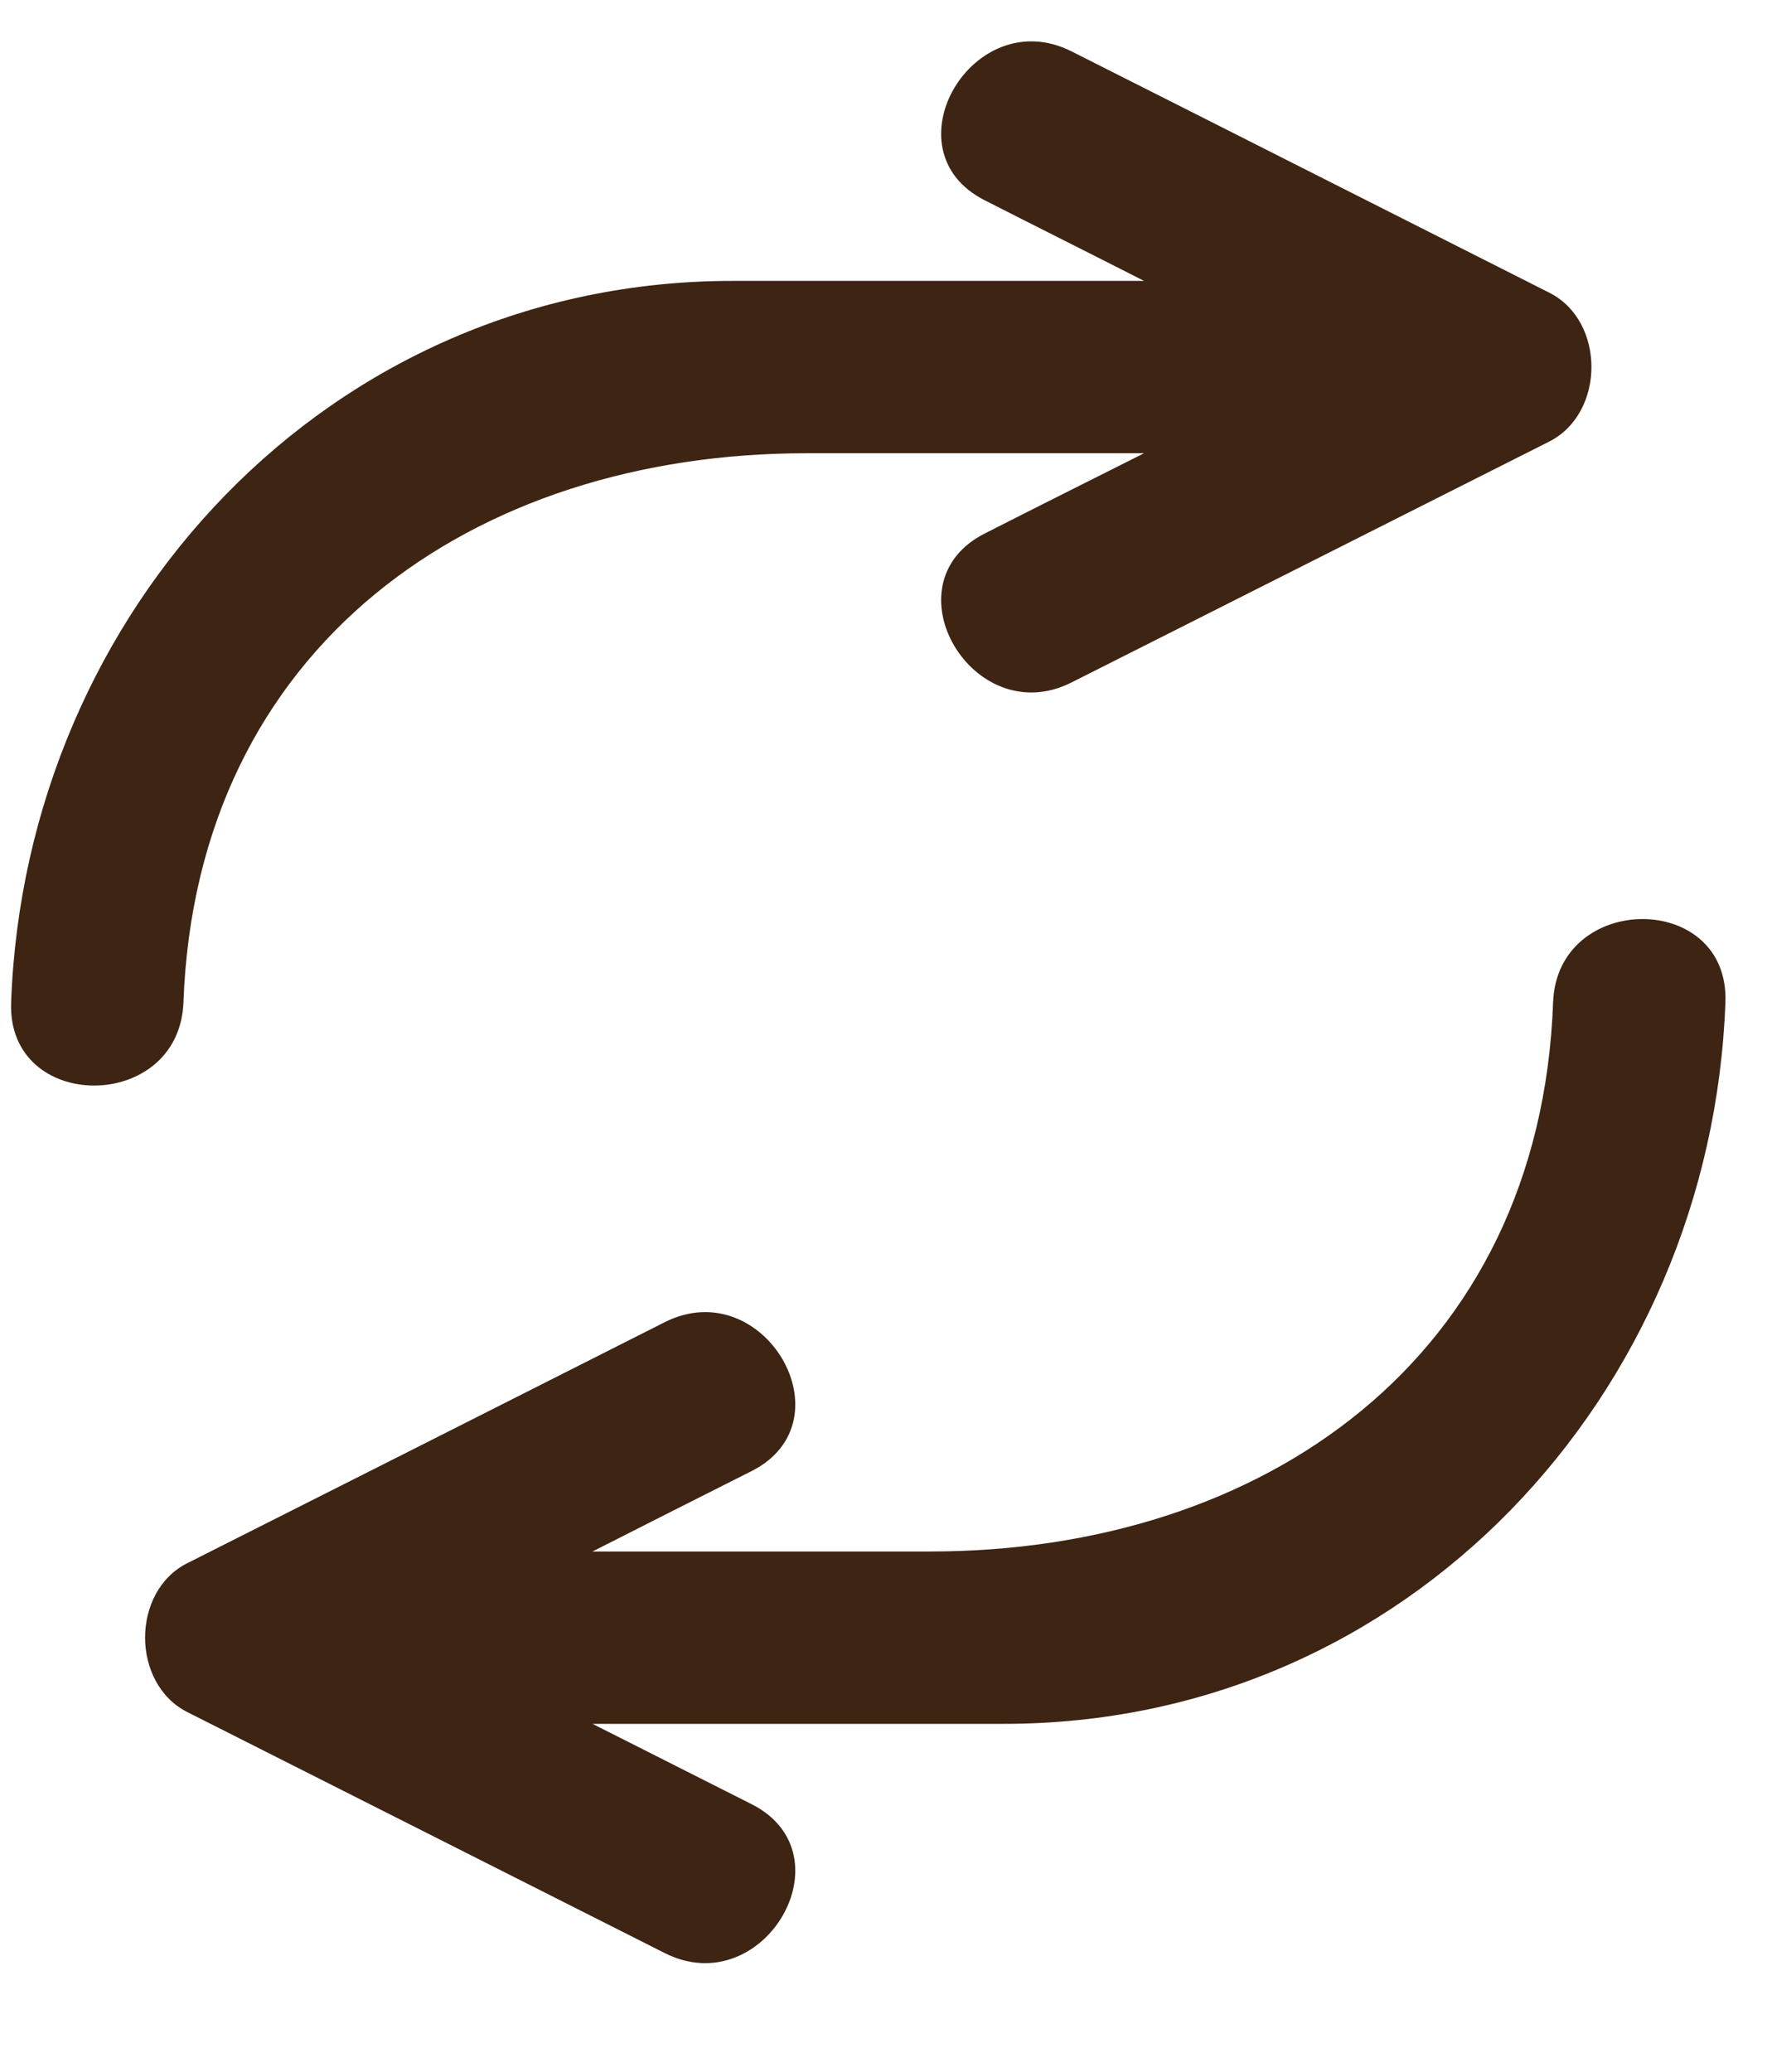 <svg xmlns="http://www.w3.org/2000/svg" xmlns:xlink="http://www.w3.org/1999/xlink" width="29" zoomAndPan="magnify" viewBox="0 0 21.75 25.5" height="34" preserveAspectRatio="xMidYMid meet" version="1.0"><defs><clipPath id="4bb297d246"><path d="M 0.086 0 L 20 0 L 20 14 L 0.086 14 Z M 0.086 0 " clip-rule="nonzero"/></clipPath><clipPath id="6874adb741"><path d="M 1 11 L 21.418 11 L 21.418 25 L 1 25 Z M 1 11 " clip-rule="nonzero"/></clipPath></defs><g clip-path="url(#4bb297d246)"><path fill="#3d2413" d="M 2.258 12.336 C 2.418 7.957 5.82 5.578 9.926 5.578 C 11.312 5.578 12.695 5.578 14.082 5.578 C 13.43 5.906 12.773 6.234 12.121 6.566 C 10.902 7.184 11.977 9.012 13.191 8.398 C 15.152 7.41 17.109 6.422 19.07 5.434 C 19.762 5.082 19.762 3.949 19.07 3.602 C 17.109 2.613 15.152 1.621 13.191 0.633 C 11.977 0.02 10.902 1.848 12.121 2.465 C 12.773 2.797 13.43 3.125 14.082 3.457 C 12.395 3.457 10.703 3.457 9.016 3.457 C 4.051 3.457 0.312 7.508 0.137 12.336 C 0.086 13.703 2.207 13.699 2.258 12.336 " fill-opacity="1" fill-rule="nonzero"/></g><g clip-path="url(#6874adb741)"><path fill="#3d2413" d="M 19.117 12.336 C 18.957 16.715 15.555 19.094 11.445 19.094 C 10.062 19.094 8.676 19.094 7.293 19.094 C 7.945 18.762 8.598 18.434 9.25 18.105 C 10.473 17.488 9.398 15.656 8.18 16.273 C 6.223 17.262 4.266 18.25 2.305 19.238 C 1.613 19.586 1.613 20.719 2.305 21.07 C 4.266 22.059 6.223 23.047 8.18 24.035 C 9.398 24.652 10.473 22.82 9.25 22.203 C 8.598 21.875 7.945 21.543 7.293 21.215 C 8.98 21.215 10.672 21.215 12.359 21.215 C 17.324 21.215 21.062 17.16 21.238 12.336 C 21.289 10.965 19.168 10.973 19.117 12.336 " fill-opacity="1" fill-rule="nonzero"/></g></svg>